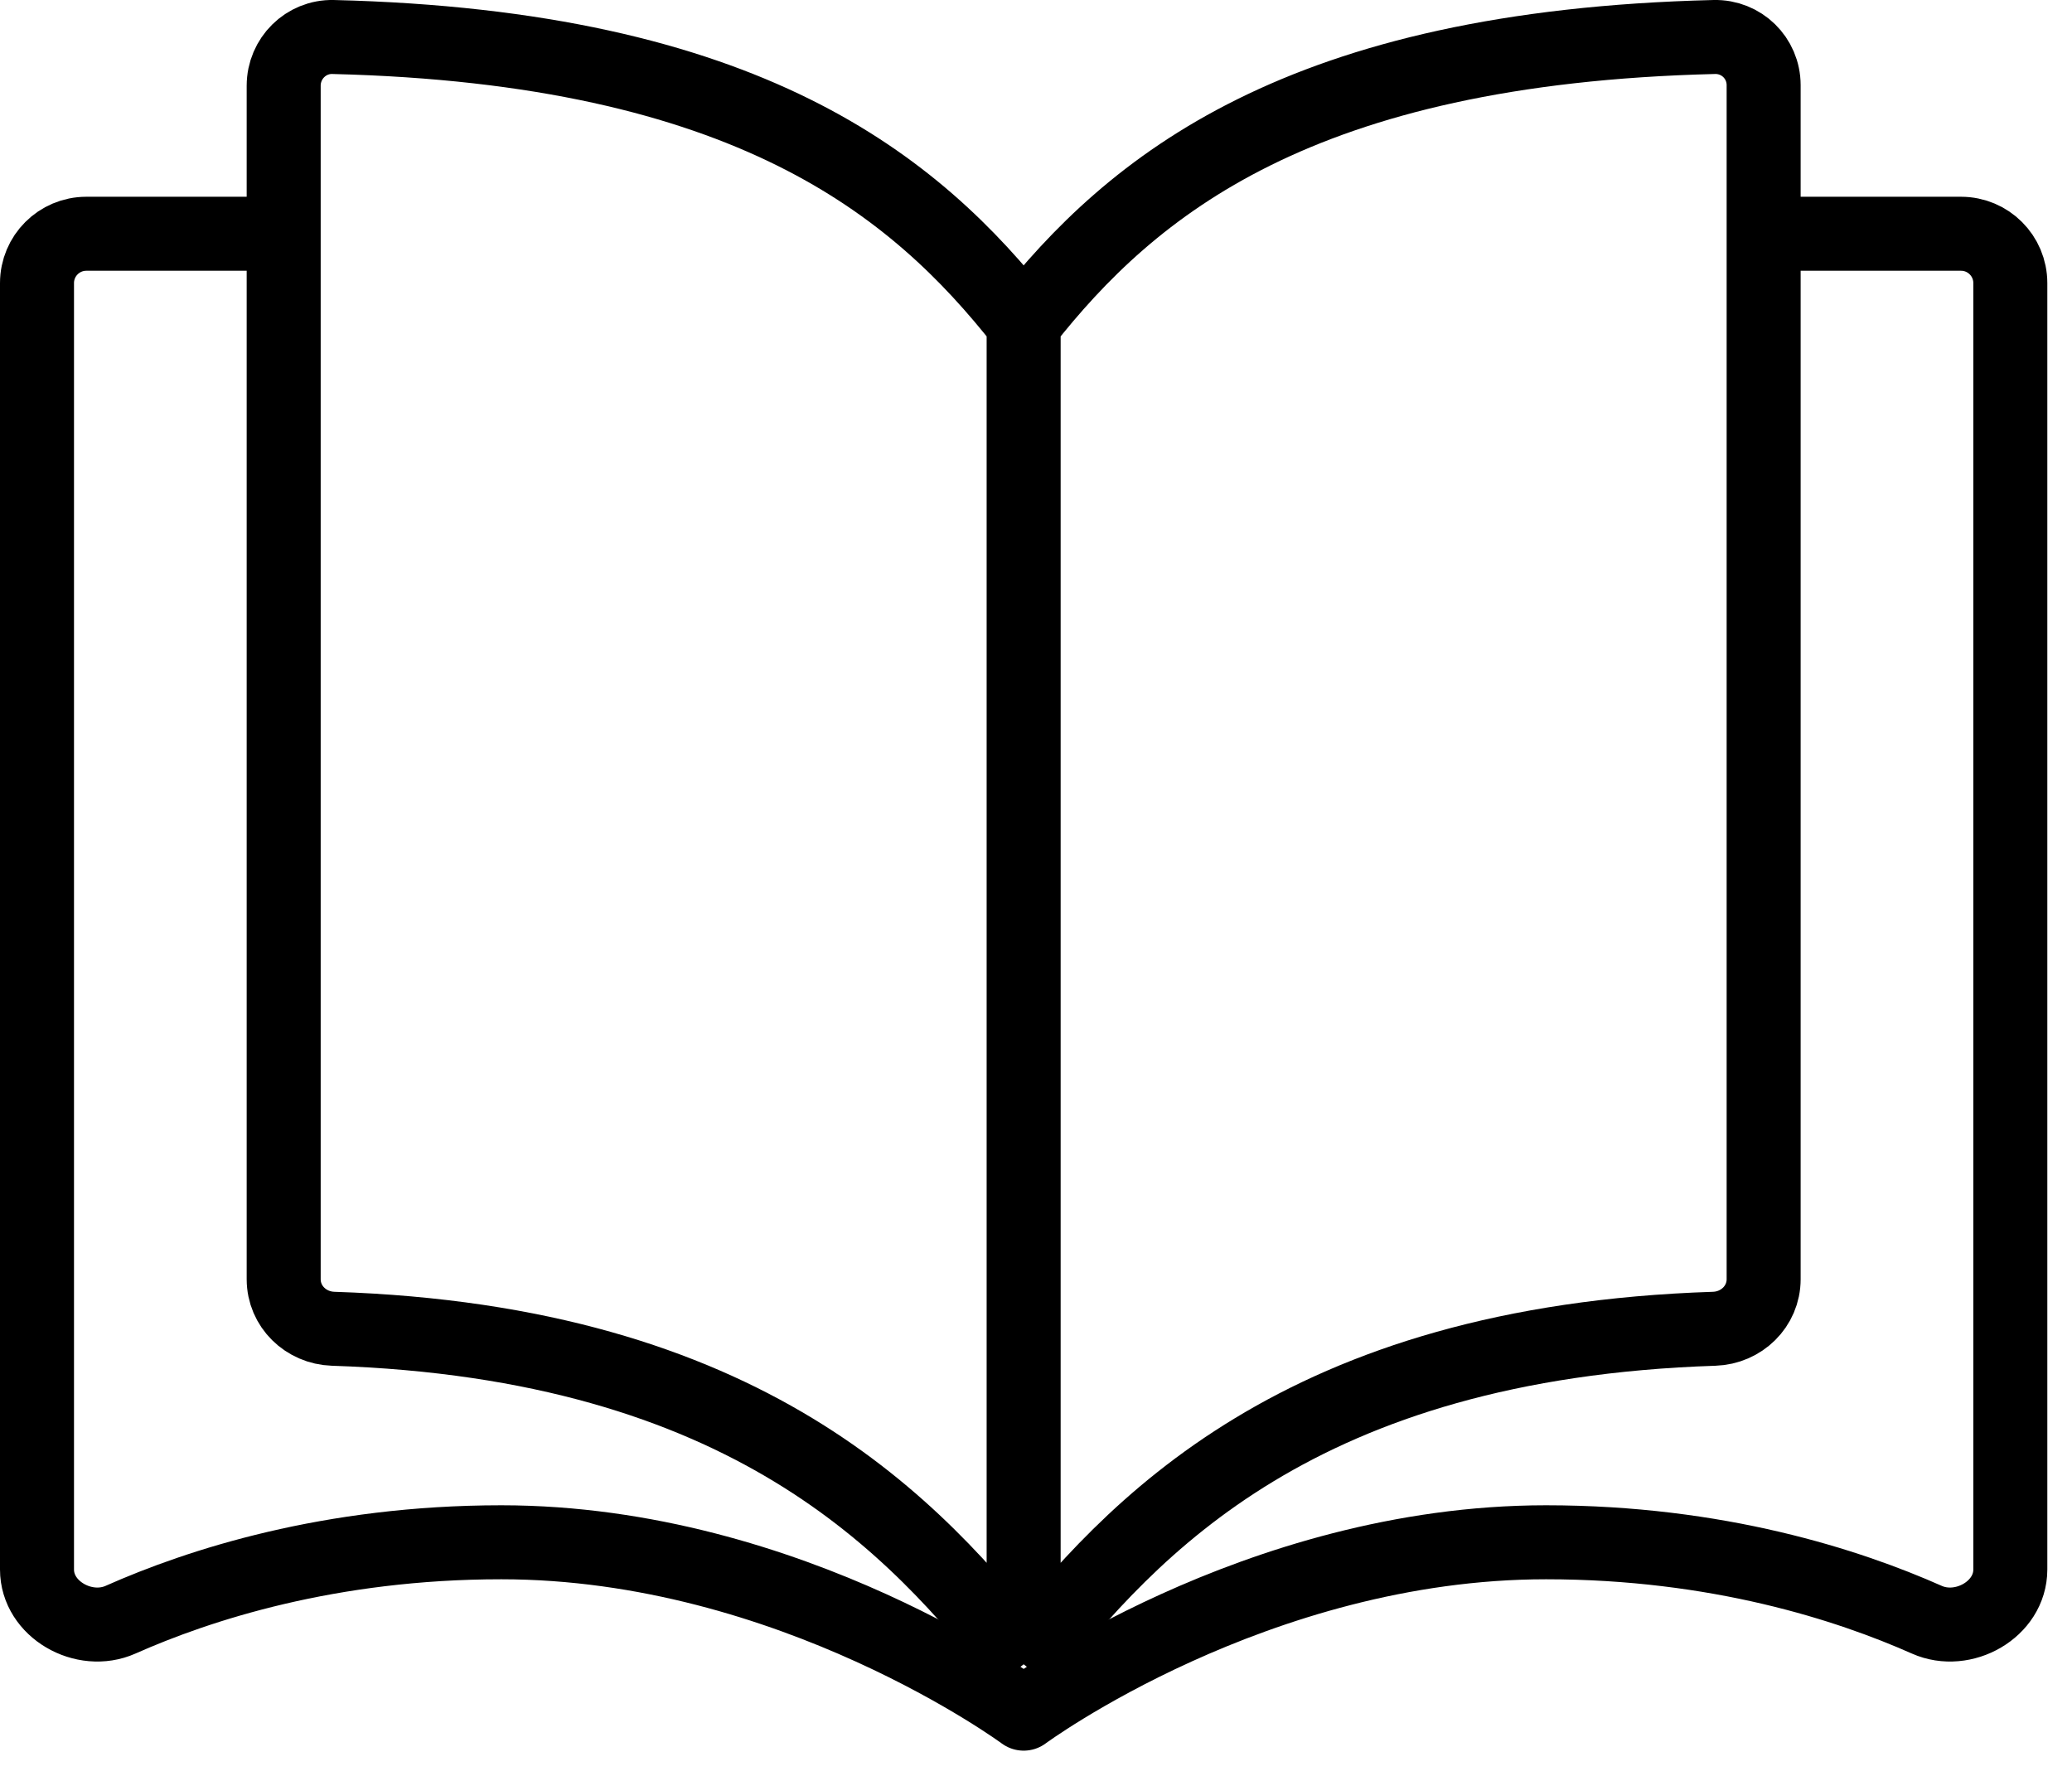 <svg width="56" height="48" viewBox="0 0 56 48" fill="none" xmlns="http://www.w3.org/2000/svg">
<path d="M27.666 8.742C24.733 5.008 20.211 1.274 9.003 1C8.267 0.982 7.667 1.58 7.667 2.317C7.667 7.779 7.667 28.46 7.667 34.576C7.667 35.313 8.267 35.891 9.003 35.915C20.211 36.281 24.733 41.251 27.666 44.984M27.666 8.742C30.6 5.008 35.122 1.274 46.33 1C47.066 0.982 47.666 1.567 47.666 2.303C47.666 8.41 47.666 28.468 47.666 34.575C47.666 35.311 47.066 35.891 46.33 35.915C35.123 36.281 30.6 41.251 27.666 44.984M27.666 8.742V44.984" stroke="black" stroke-width="2" stroke-linejoin="round"/>
<path d="M46.961 6.318H53C53.736 6.318 54.333 6.915 54.333 7.651V42.422C54.333 43.501 53.062 44.217 52.076 43.779C49.956 42.837 46.417 41.686 41.784 41.686C33.941 41.686 27.667 46.318 27.667 46.318C27.667 46.318 21.392 41.686 13.549 41.686C8.916 41.686 5.377 42.837 3.257 43.779C2.271 44.217 1 43.501 1 42.422V7.651C1 6.915 1.597 6.318 2.333 6.318H8.373" stroke="black" stroke-width="2" stroke-linejoin="round"/>
</svg>
